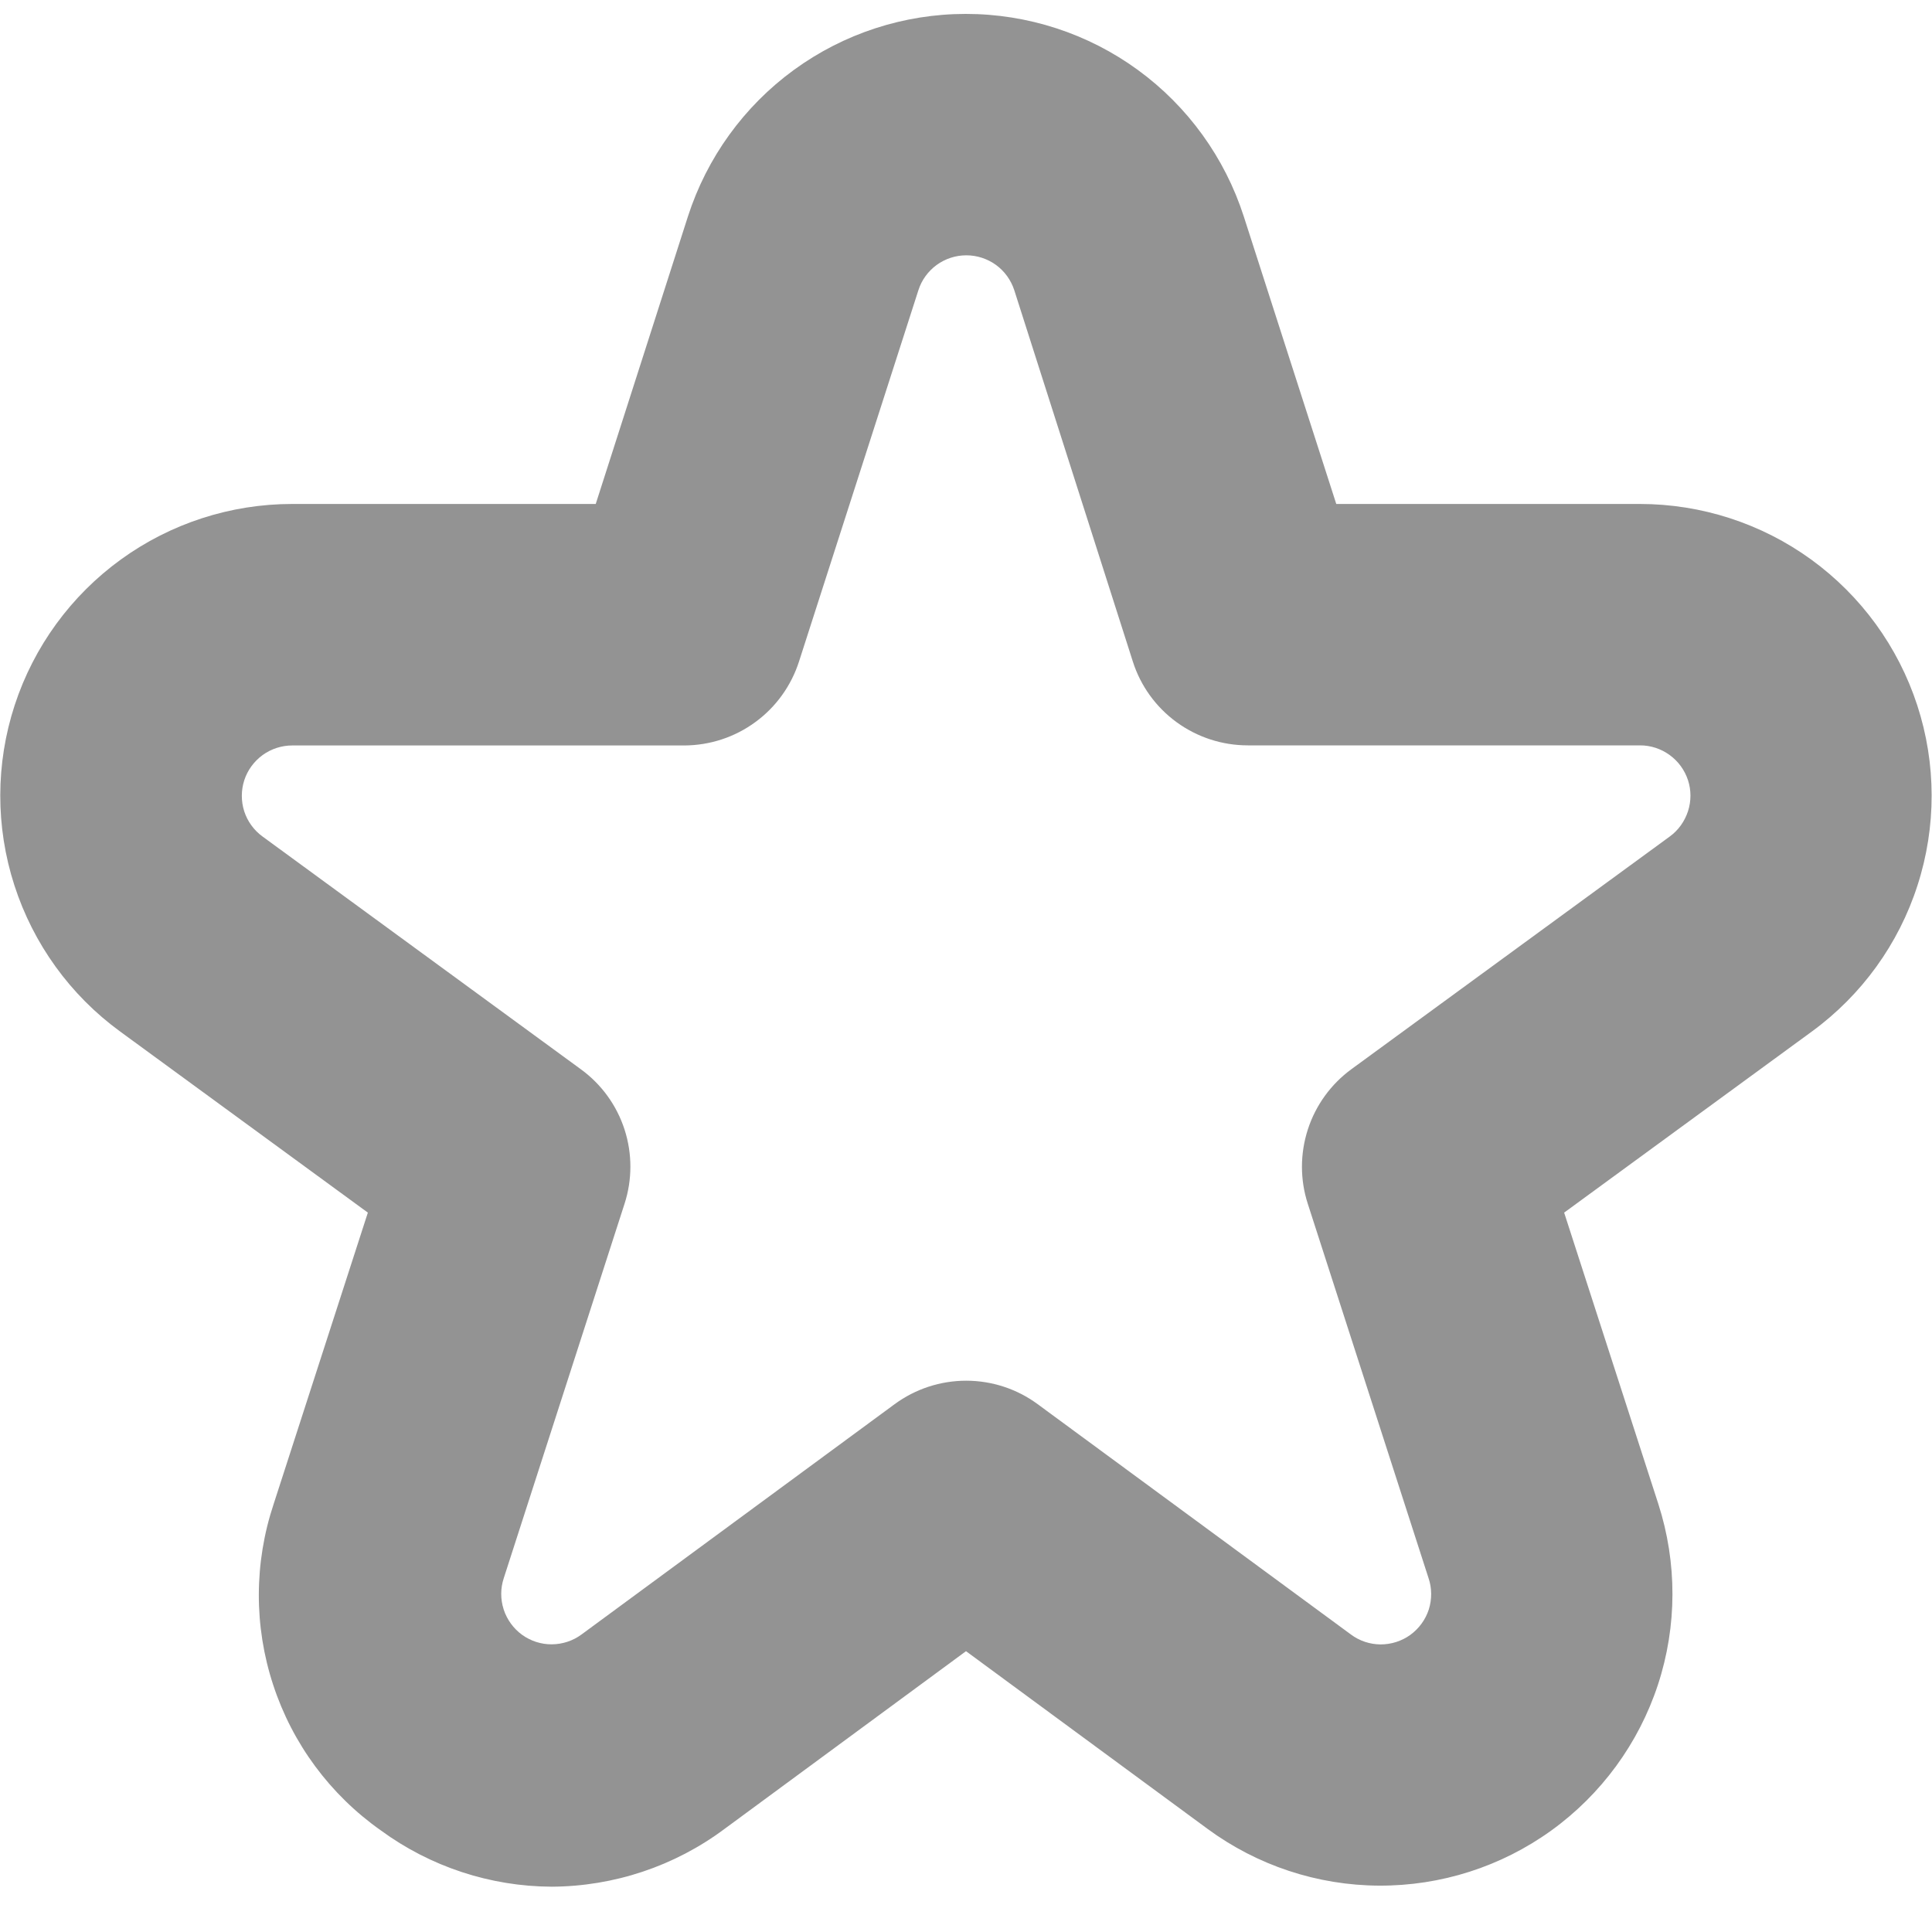 <svg width="20" height="20" viewBox="0 0 20 20" fill="none" xmlns="http://www.w3.org/2000/svg">
<g clip-path="url(#clip0_236_469)">
<path d="M5.71 19.531C5.074 19.528 4.455 19.324 3.942 18.948C3.418 18.579 3.027 18.051 2.828 17.442C2.628 16.834 2.63 16.177 2.833 15.569L3.808 12.553L1.242 10.677C0.727 10.301 0.345 9.772 0.149 9.165C-0.047 8.559 -0.046 7.906 0.152 7.3C0.35 6.694 0.735 6.166 1.251 5.792C1.767 5.418 2.388 5.217 3.025 5.217H6.167L7.121 2.242C7.317 1.633 7.701 1.101 8.218 0.724C8.735 0.347 9.358 0.144 9.998 0.144C10.638 0.144 11.262 0.347 11.779 0.724C12.296 1.101 12.68 1.633 12.876 2.242L13.833 5.217H16.975C17.612 5.217 18.233 5.418 18.749 5.792C19.265 6.167 19.649 6.694 19.847 7.3C20.045 7.906 20.046 8.559 19.85 9.165C19.655 9.772 19.272 10.301 18.758 10.677L16.192 12.553L17.167 15.569C17.363 16.178 17.362 16.833 17.163 17.44C16.963 18.048 16.576 18.576 16.058 18.95C15.539 19.324 14.915 19.523 14.276 19.52C13.637 19.517 13.015 19.311 12.5 18.932L10 17.093L7.5 18.933C6.983 19.319 6.355 19.528 5.71 19.531ZM3.025 7.717C2.915 7.717 2.808 7.752 2.719 7.816C2.63 7.881 2.563 7.972 2.529 8.076C2.495 8.181 2.495 8.294 2.528 8.398C2.562 8.503 2.628 8.594 2.717 8.659L6.013 11.069C6.226 11.224 6.384 11.442 6.465 11.692C6.546 11.942 6.546 12.212 6.465 12.462L5.215 16.337C5.18 16.442 5.18 16.555 5.214 16.661C5.248 16.766 5.315 16.858 5.404 16.923C5.494 16.988 5.602 17.023 5.713 17.022C5.823 17.021 5.931 16.986 6.02 16.92L9.261 14.536C9.476 14.378 9.735 14.293 10.002 14.293C10.268 14.293 10.528 14.378 10.742 14.536L13.983 16.919C14.072 16.986 14.18 17.022 14.291 17.023C14.402 17.023 14.51 16.989 14.6 16.924C14.69 16.858 14.757 16.766 14.791 16.661C14.824 16.555 14.824 16.441 14.788 16.336L13.538 12.461C13.457 12.211 13.458 11.941 13.539 11.691C13.62 11.441 13.778 11.223 13.99 11.068L17.286 8.659C17.375 8.594 17.44 8.502 17.474 8.398C17.508 8.293 17.508 8.18 17.474 8.076C17.439 7.971 17.373 7.88 17.284 7.816C17.195 7.751 17.088 7.716 16.978 7.716H12.917C12.652 7.716 12.394 7.632 12.18 7.476C11.966 7.32 11.807 7.1 11.727 6.848L10.5 3.005C10.466 2.9 10.4 2.808 10.311 2.743C10.221 2.678 10.114 2.643 10.003 2.643C9.893 2.643 9.785 2.678 9.696 2.743C9.607 2.808 9.54 2.9 9.507 3.005L8.271 6.849C8.19 7.1 8.032 7.32 7.818 7.476C7.605 7.632 7.348 7.716 7.083 7.717H3.025Z" fill="#939393"/>
</g>
<defs>
<clipPath id="clip0_236_469">
<rect width="20" height="20" fill="white"/>
</clipPath>
</defs>
</svg>
